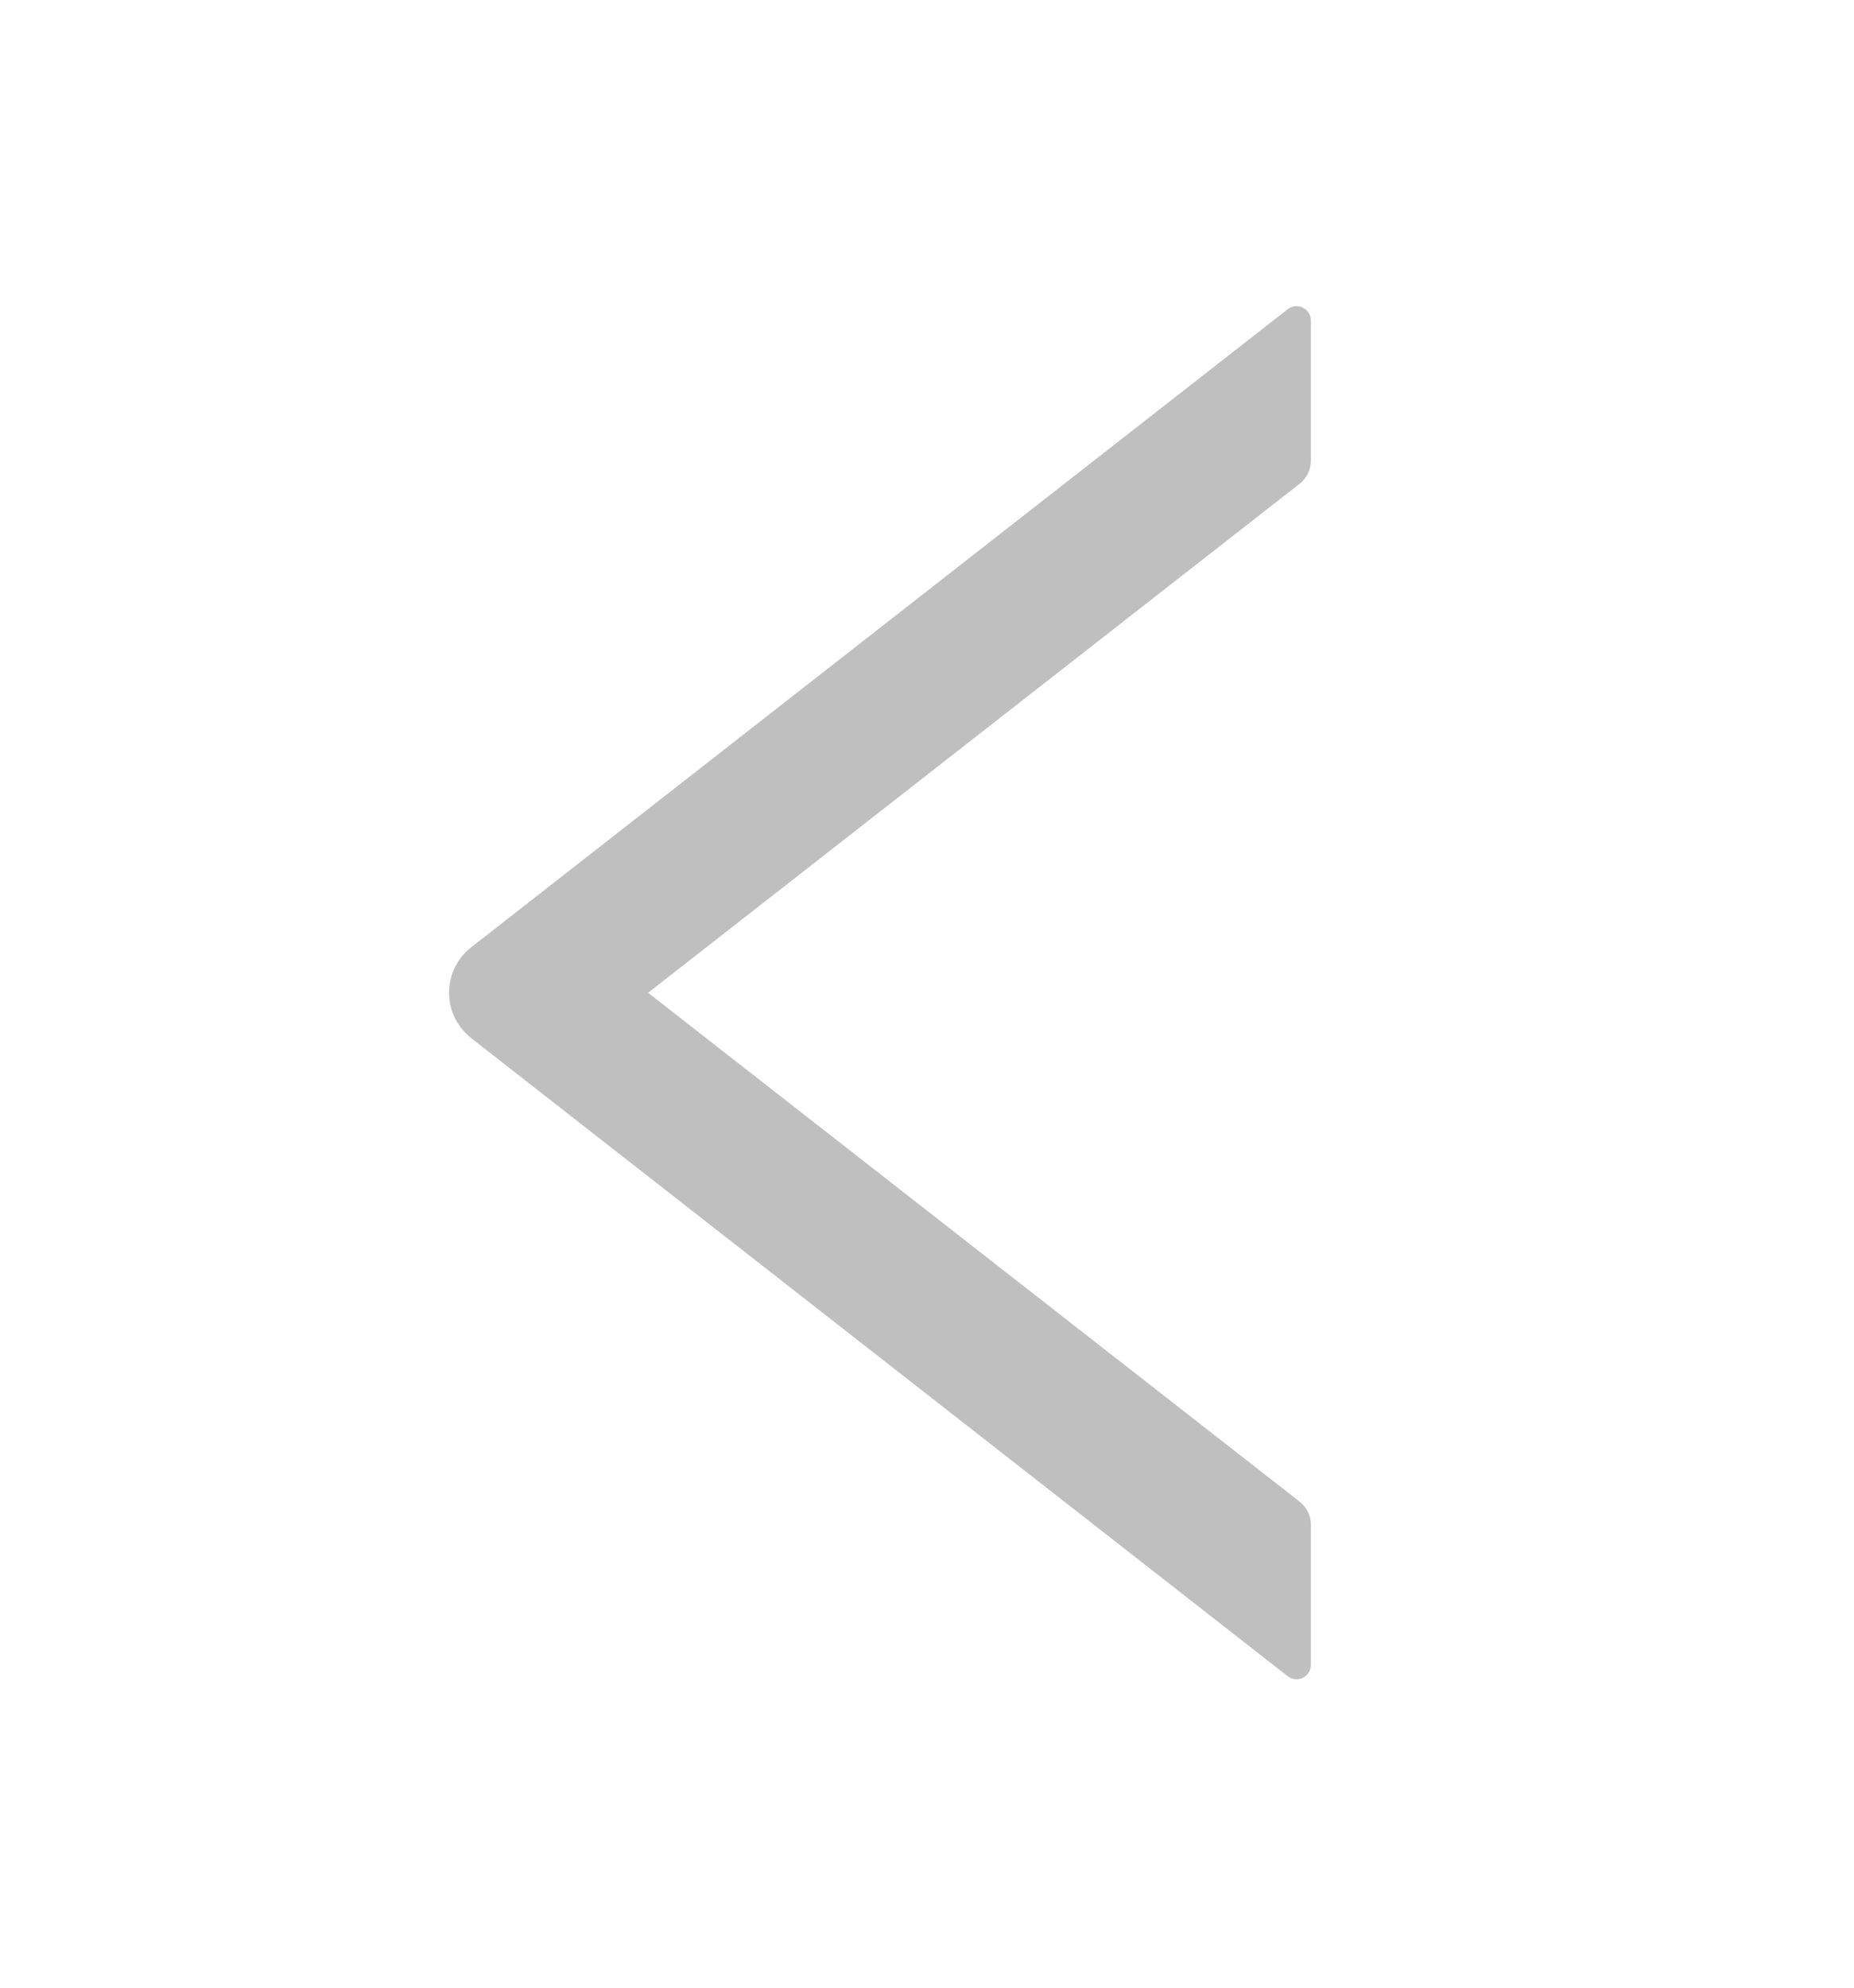 <?xml version="1.0" encoding="UTF-8" standalone="no"?><svg width='14' height='15' viewBox='0 0 14 15' fill='none' xmlns='http://www.w3.org/2000/svg'>
<path d='M9.899 3.477V2.42C9.899 2.328 9.794 2.278 9.723 2.334L3.559 7.148C3.507 7.188 3.465 7.24 3.435 7.3C3.406 7.36 3.391 7.425 3.391 7.491C3.391 7.558 3.406 7.623 3.435 7.683C3.465 7.742 3.507 7.794 3.559 7.835L9.723 12.649C9.795 12.705 9.899 12.655 9.899 12.563V11.506C9.899 11.439 9.867 11.375 9.816 11.334L4.894 7.492L9.816 3.649C9.867 3.608 9.899 3.544 9.899 3.477Z' fill='black' fill-opacity='0.25'/>
</svg>
